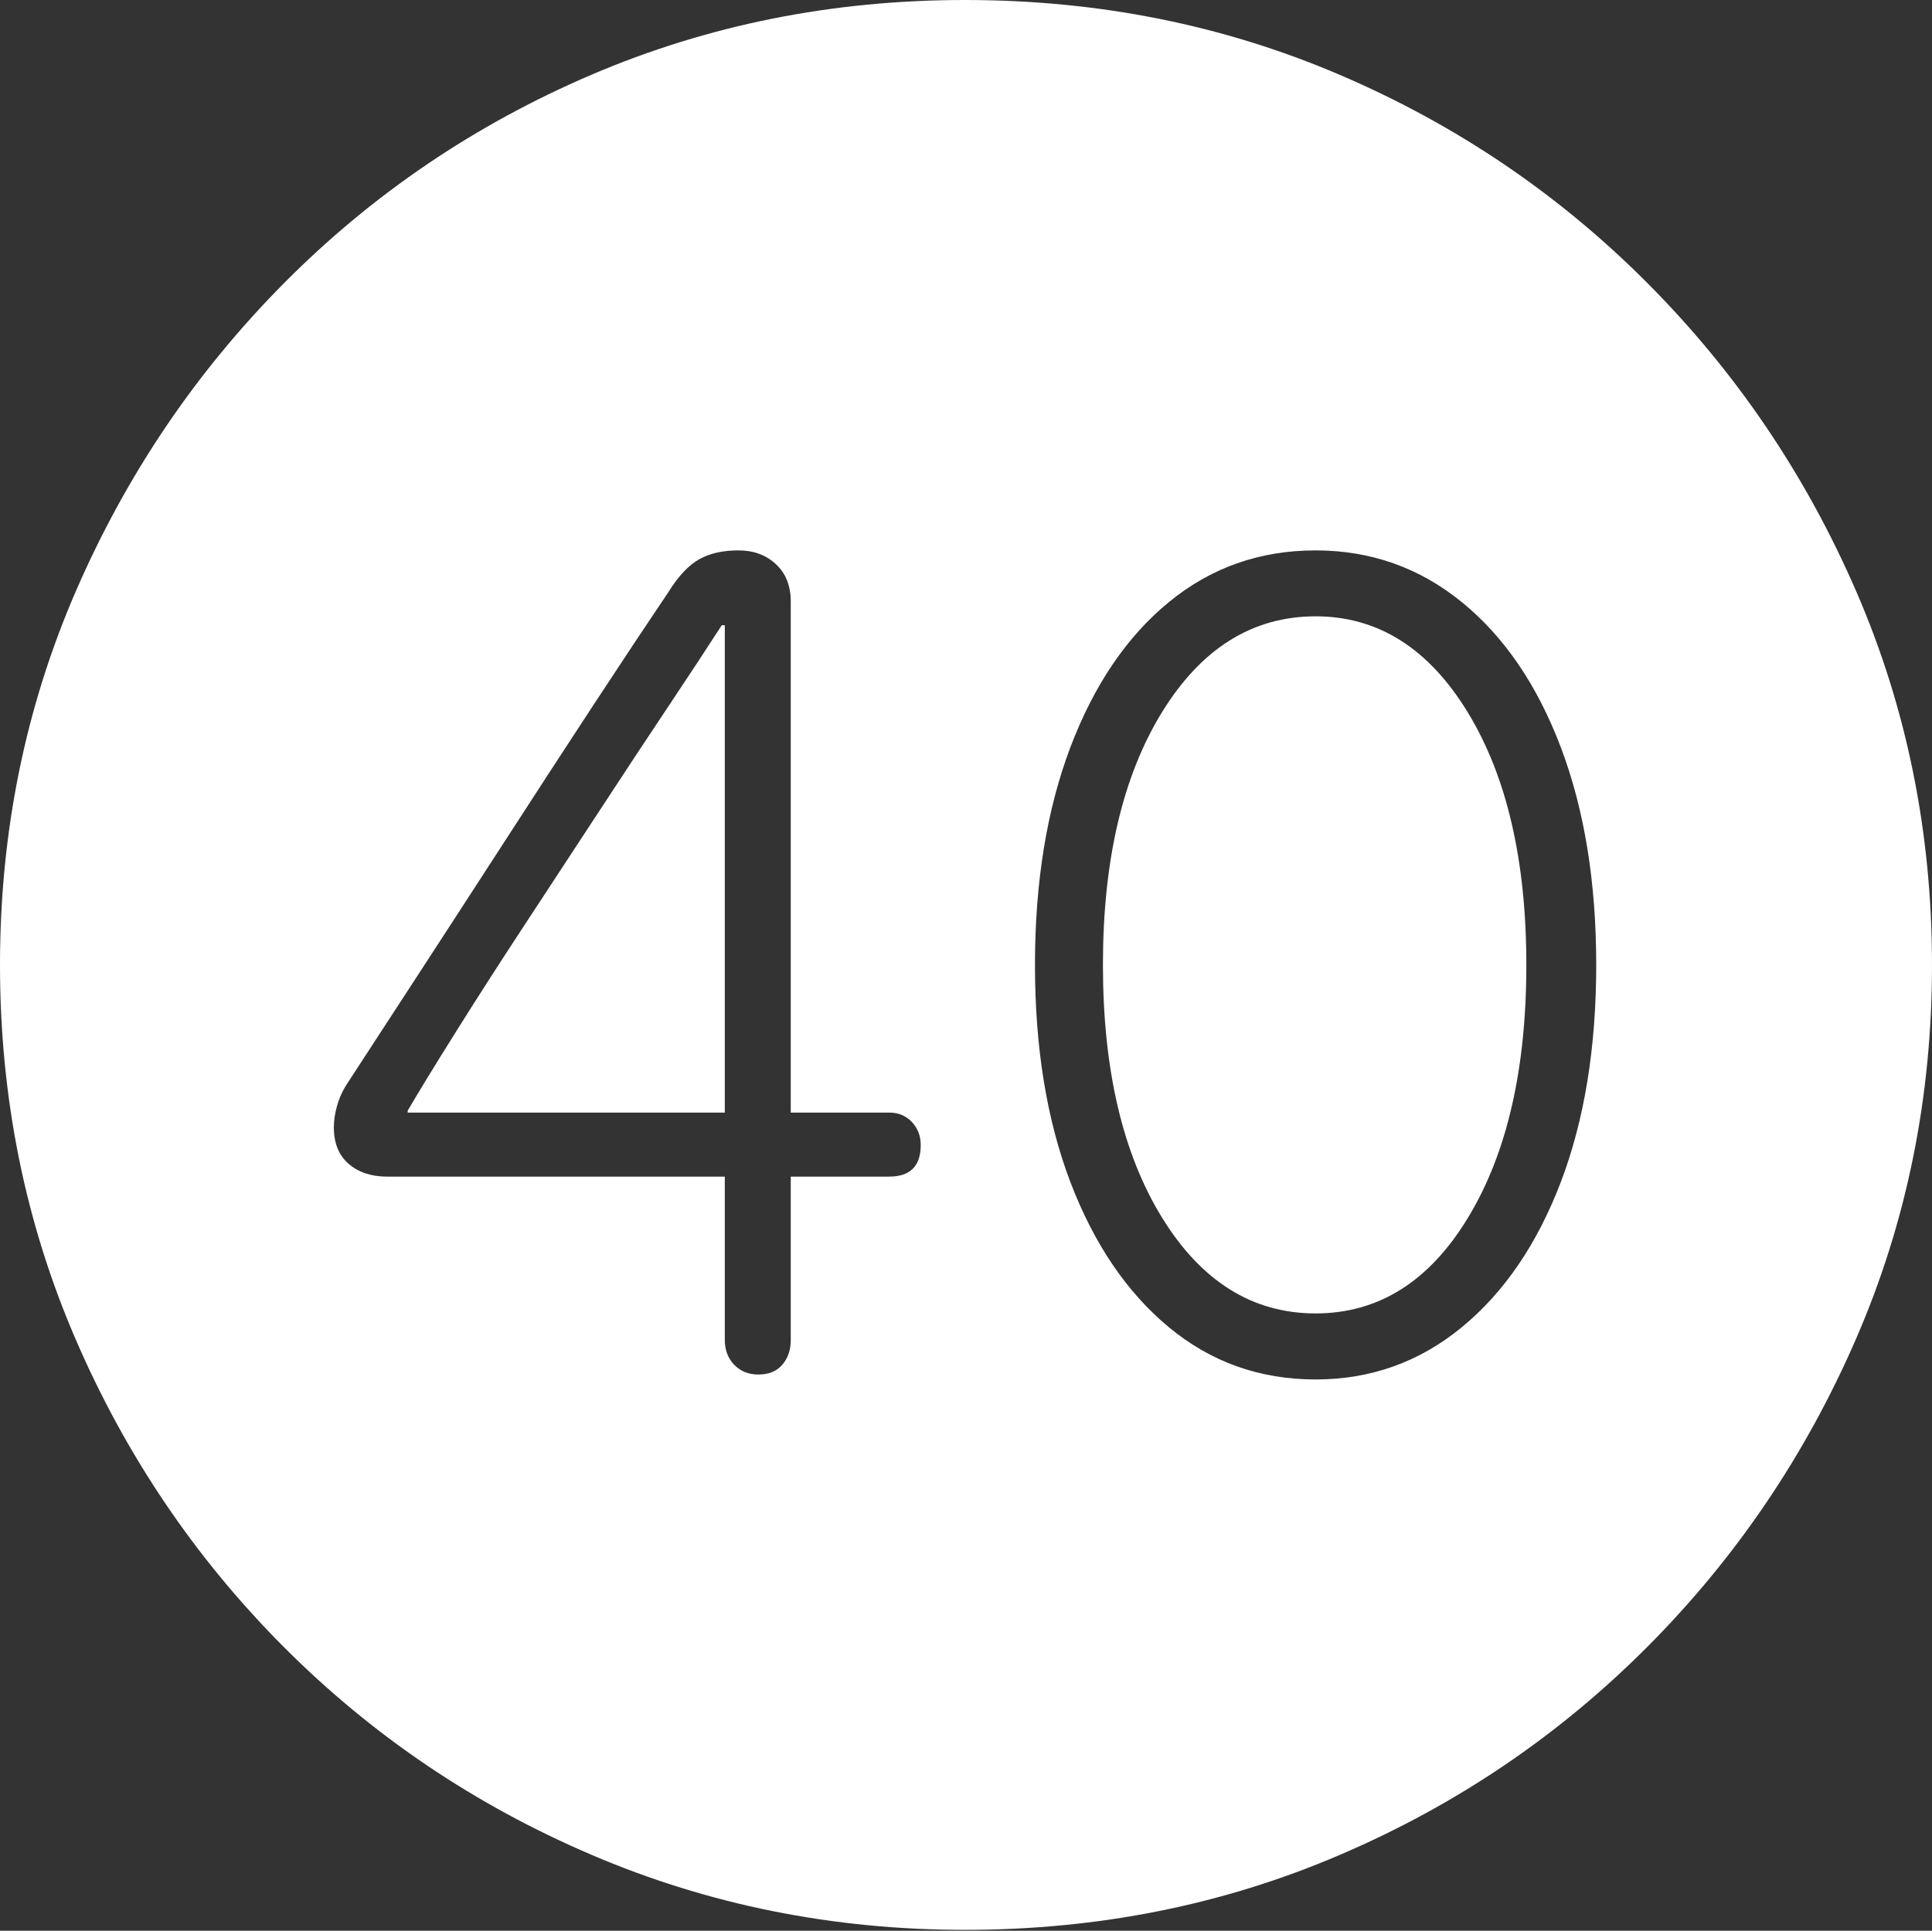 <?xml version="1.0" encoding="UTF-8"?>
<!--Generator: Apple Native CoreSVG 175-->
<!DOCTYPE svg
PUBLIC "-//W3C//DTD SVG 1.1//EN"
       "http://www.w3.org/Graphics/SVG/1.1/DTD/svg11.dtd">
<svg version="1.1" xmlns="http://www.w3.org/2000/svg" xmlns:xlink="http://www.w3.org/1999/xlink" width="19.16" height="19.15">
 <rect width="100%" height="100%" fill="#333333" stroke="none"/>
 <g>
  <rect height="19.15" opacity="0" width="19.16" x="0" y="0"/>
  <path d="M9.57 19.141Q11.553 19.141 13.286 18.398Q15.02 17.656 16.338 16.333Q17.656 15.01 18.408 13.276Q19.16 11.543 19.16 9.57Q19.16 7.598 18.408 5.864Q17.656 4.131 16.338 2.808Q15.02 1.484 13.286 0.742Q11.553 0 9.57 0Q7.598 0 5.864 0.742Q4.131 1.484 2.817 2.808Q1.504 4.131 0.752 5.864Q0 7.598 0 9.57Q0 11.543 0.747 13.276Q1.494 15.01 2.812 16.333Q4.131 17.656 5.869 18.398Q7.607 19.141 9.57 19.141ZM7.52 13.633Q7.373 13.633 7.28 13.535Q7.188 13.438 7.188 13.291L7.188 11.67L3.838 11.67Q3.604 11.67 3.457 11.543Q3.311 11.416 3.311 11.182Q3.311 11.084 3.34 10.977Q3.369 10.869 3.428 10.771Q3.701 10.352 4.121 9.707Q4.541 9.062 5.005 8.345Q5.469 7.627 5.898 6.973Q6.328 6.318 6.631 5.869Q6.777 5.635 6.934 5.547Q7.09 5.459 7.324 5.459Q7.549 5.459 7.695 5.596Q7.842 5.732 7.842 5.967L7.842 11.035L8.818 11.035Q8.955 11.035 9.043 11.128Q9.131 11.221 9.131 11.357Q9.131 11.67 8.818 11.67L7.842 11.67L7.842 13.291Q7.842 13.438 7.759 13.535Q7.676 13.633 7.52 13.633ZM7.188 11.035L7.188 6.201L7.158 6.201Q6.963 6.504 6.641 6.987Q6.318 7.471 5.938 8.052Q5.557 8.633 5.186 9.199Q4.814 9.766 4.512 10.249Q4.209 10.732 4.043 11.016L4.043 11.035ZM13.047 13.682Q12.217 13.682 11.592 13.164Q10.967 12.646 10.615 11.724Q10.264 10.801 10.264 9.57Q10.264 8.34 10.615 7.412Q10.967 6.484 11.592 5.972Q12.217 5.459 13.047 5.459Q13.867 5.459 14.497 5.972Q15.127 6.484 15.479 7.412Q15.83 8.34 15.83 9.57Q15.83 10.801 15.479 11.724Q15.127 12.646 14.497 13.164Q13.867 13.682 13.047 13.682ZM13.047 13.027Q13.984 13.027 14.56 12.075Q15.137 11.123 15.137 9.57Q15.137 8.018 14.556 7.065Q13.975 6.113 13.047 6.113Q12.109 6.113 11.523 7.065Q10.938 8.018 10.938 9.57Q10.938 11.123 11.523 12.075Q12.109 13.027 13.047 13.027Z" fill="#ffffff"/>
 </g>
</svg>
